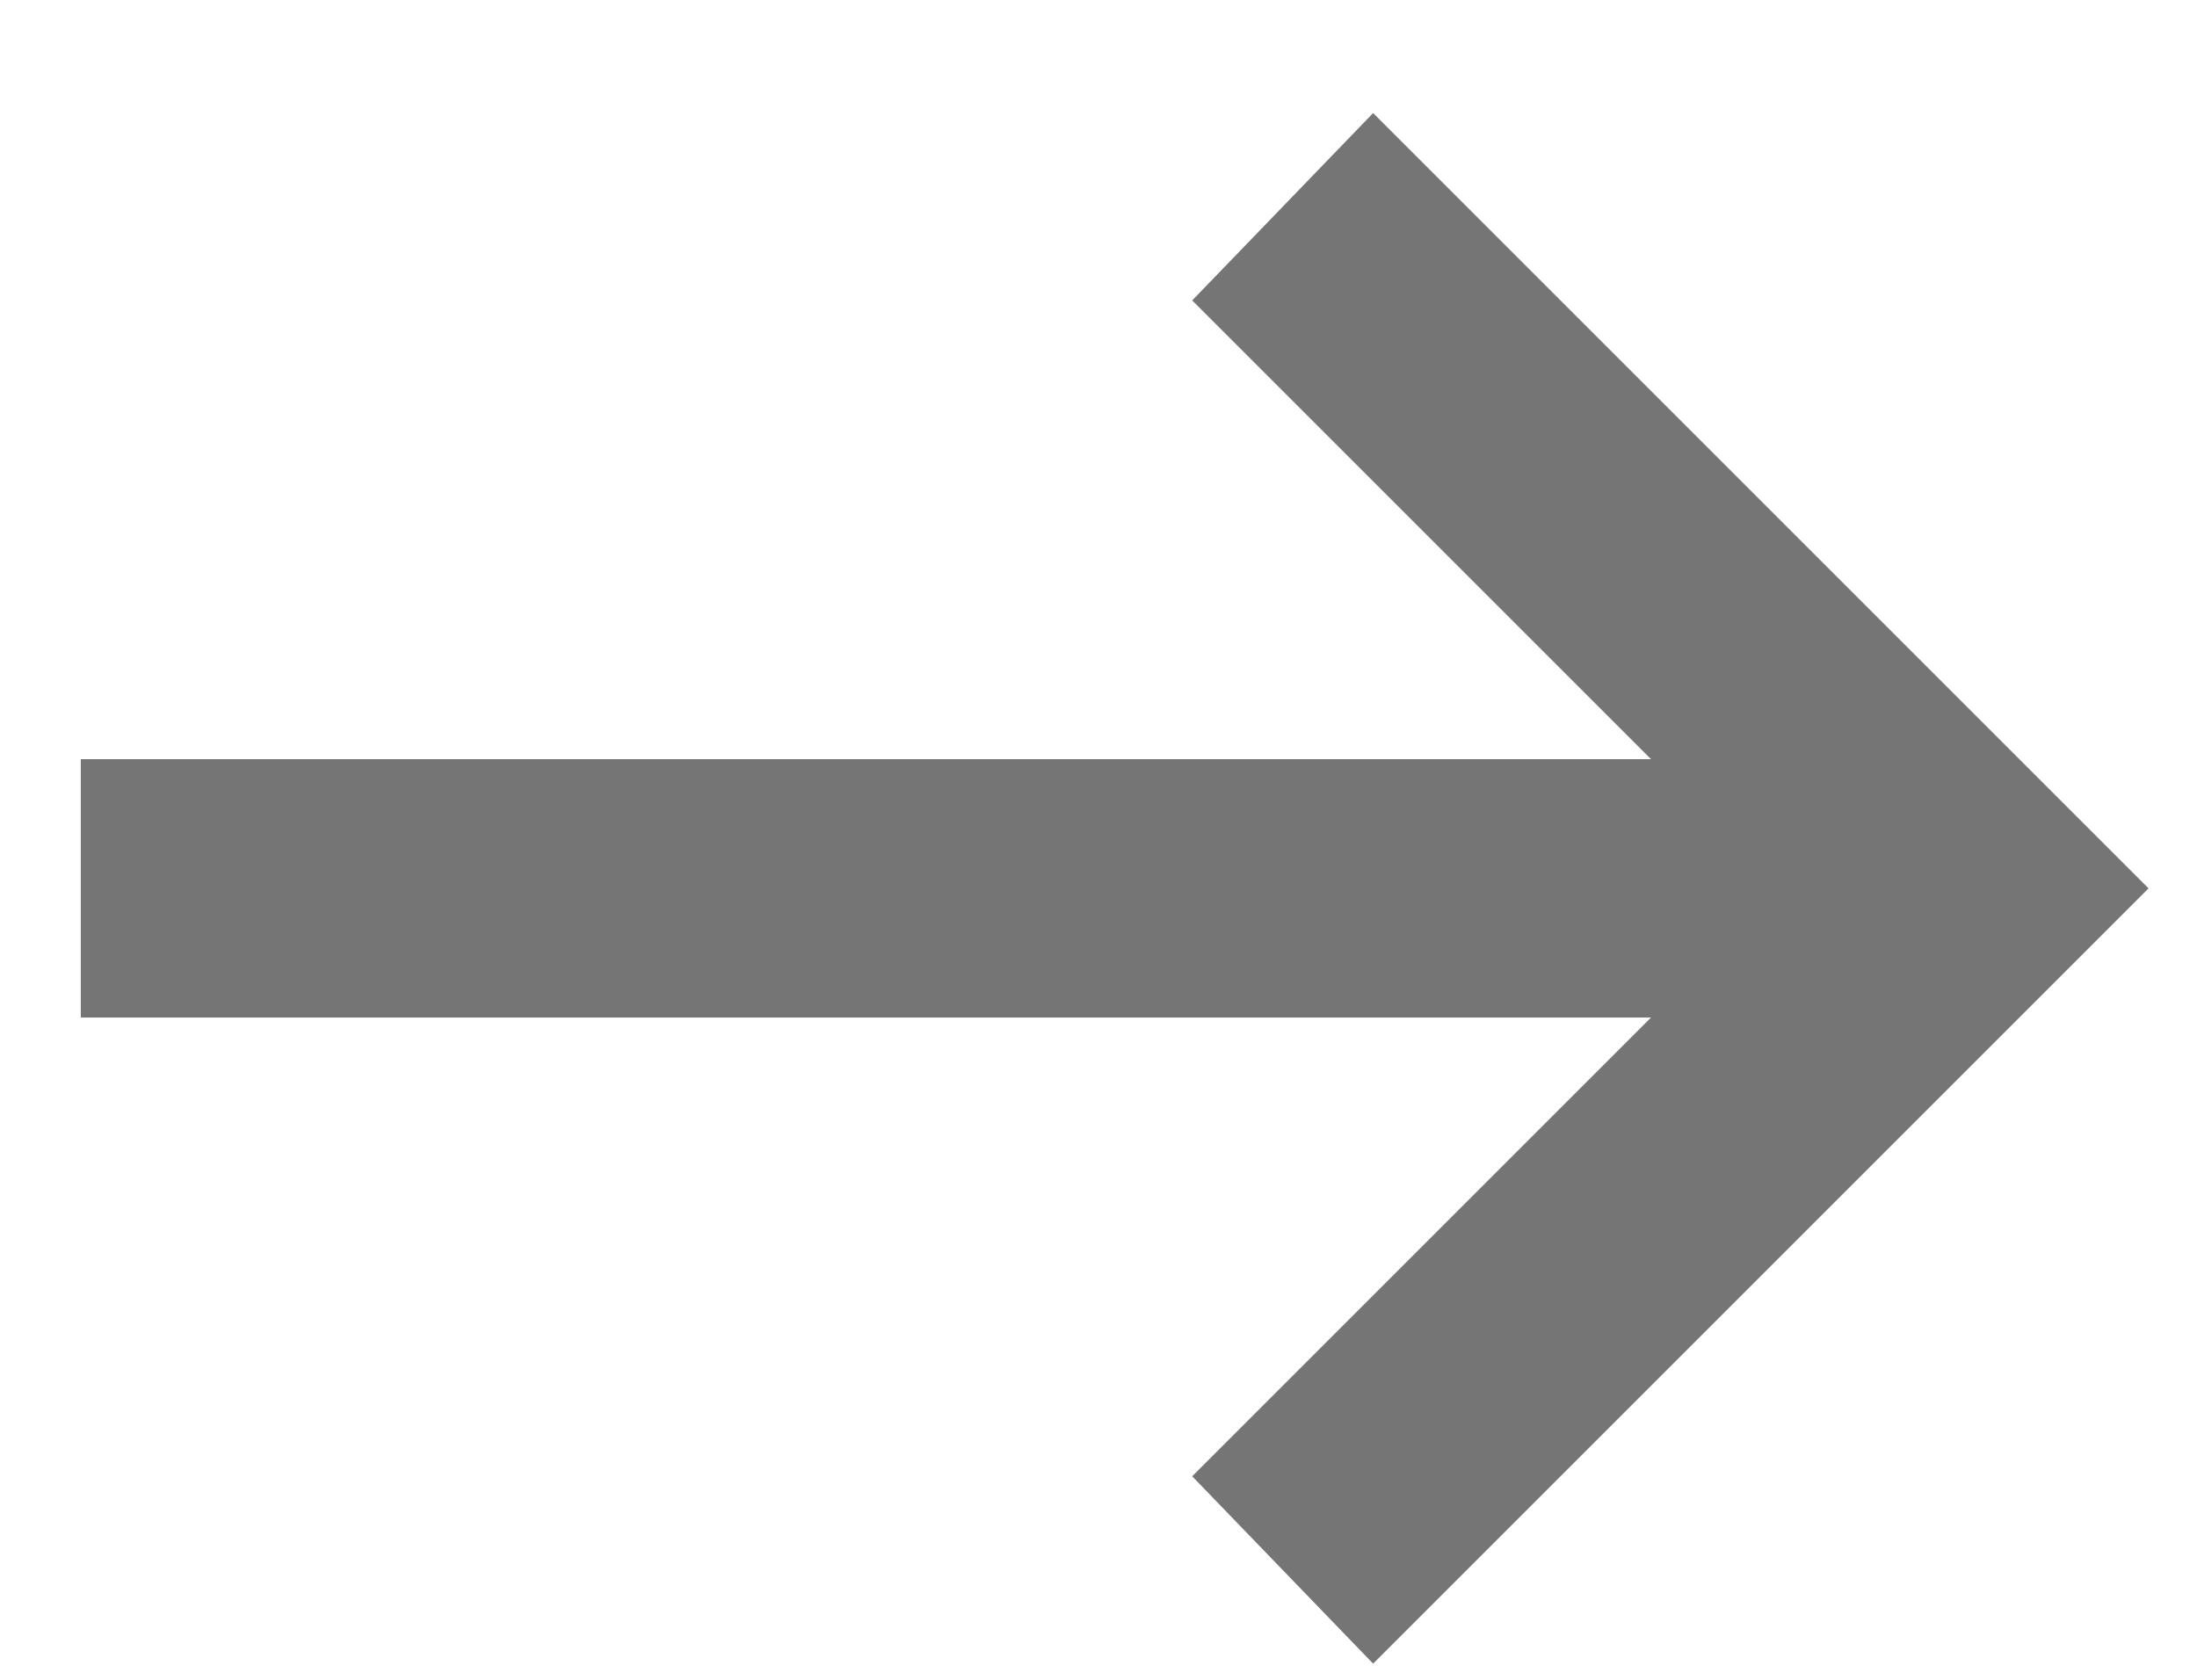<svg width="17" height="13" viewBox="0 0 17 13" fill="none" xmlns="http://www.w3.org/2000/svg">
<path id="arrow_right_alt" d="M10.625 12.875L9.225 11.425L12.775 7.875H0.625V5.875H12.775L9.225 2.325L10.625 0.875L16.625 6.875L10.625 12.875Z" fill="#757575"/>
</svg>
